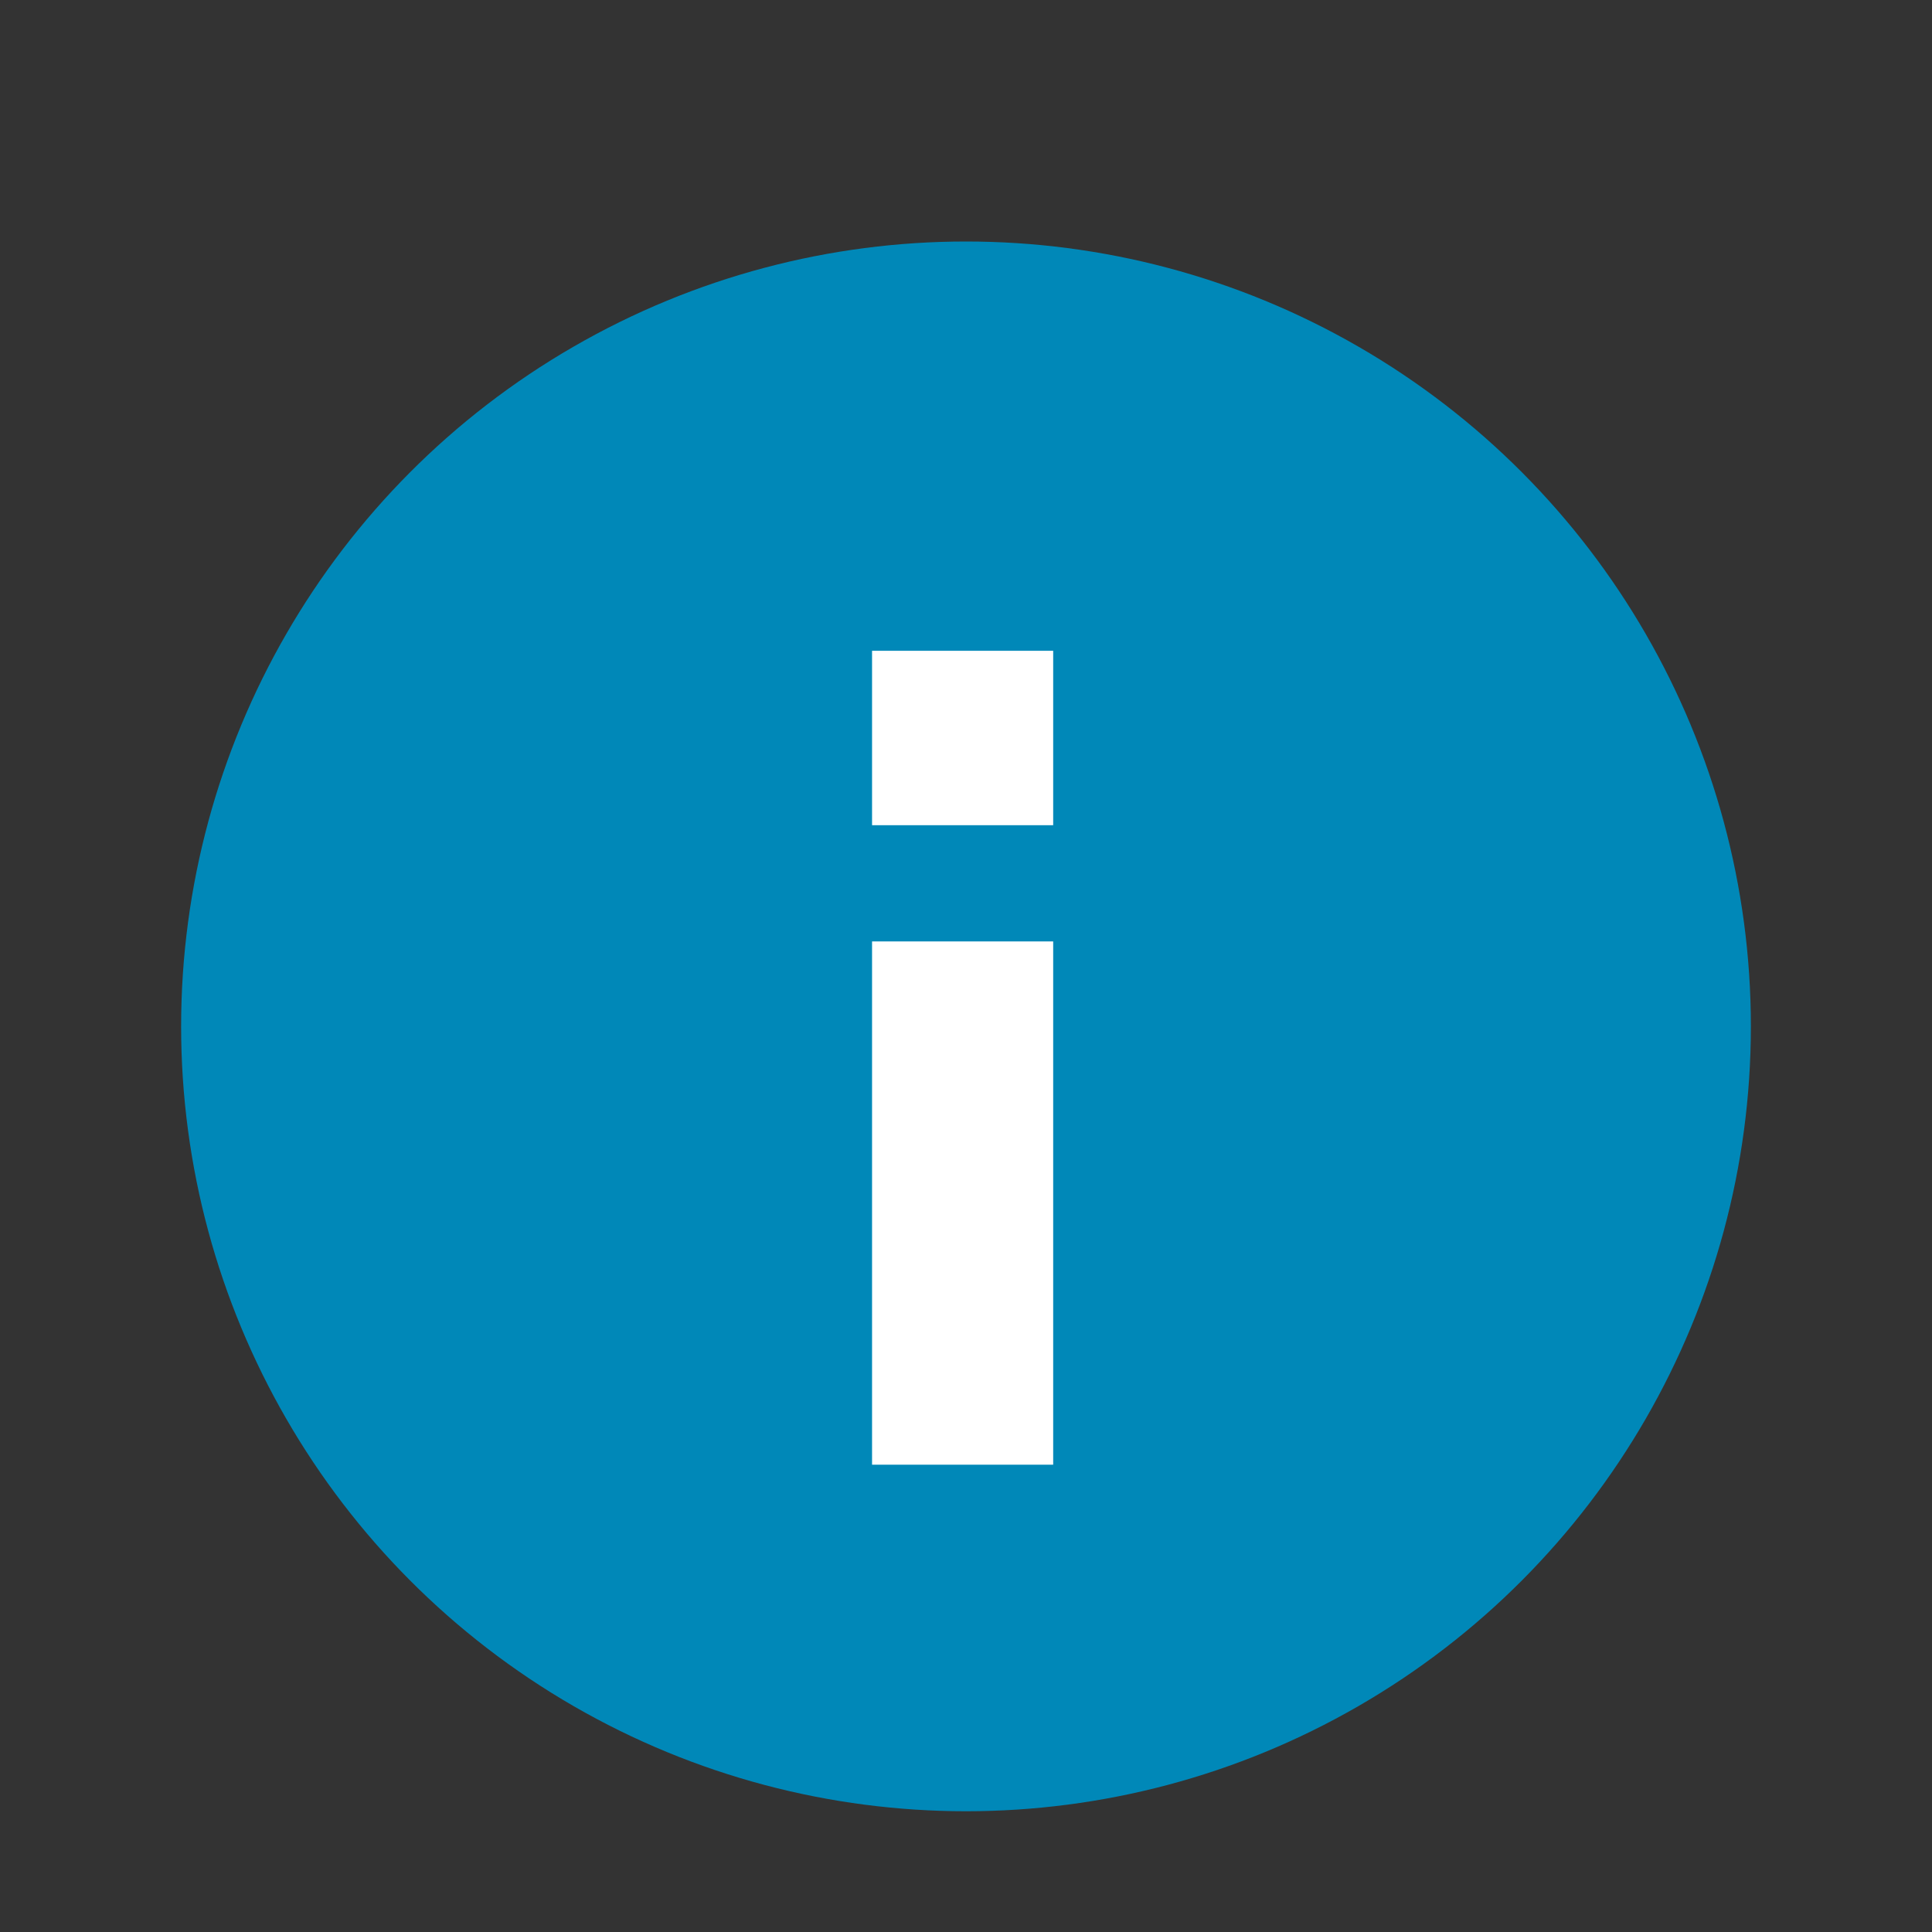 <svg xmlns="http://www.w3.org/2000/svg" viewBox="2467 804 32 32"><rect x="2467" y="804" width="32" height="32" fill="#333333" stroke="none"/><defs><style>.cls-1{clip-path:url(#clip-icon-information)}.cls-2{fill:#0088b8}.cls-3{fill:#fff}</style><clipPath id="clip-icon-information"><path d="M2467 804h32v32h-32z"/></clipPath></defs><g id="icon-information" class="cls-1"><g id="group-12" transform="translate(2084 616)"><circle id="ellipse-7" class="cls-2" cx="13" cy="13" r="13" transform="translate(386 192)"/><path id="rectangle-13" class="cls-3" transform="rotate(180 200.222 106.13)" d="M0 0h3v8.667H0z"/><path id="rectangle-13-2" data-name="rectangle-13" class="cls-3" transform="rotate(180 200.222 100.834)" d="M0 0h3v2.889H0z"/></g></g></svg>